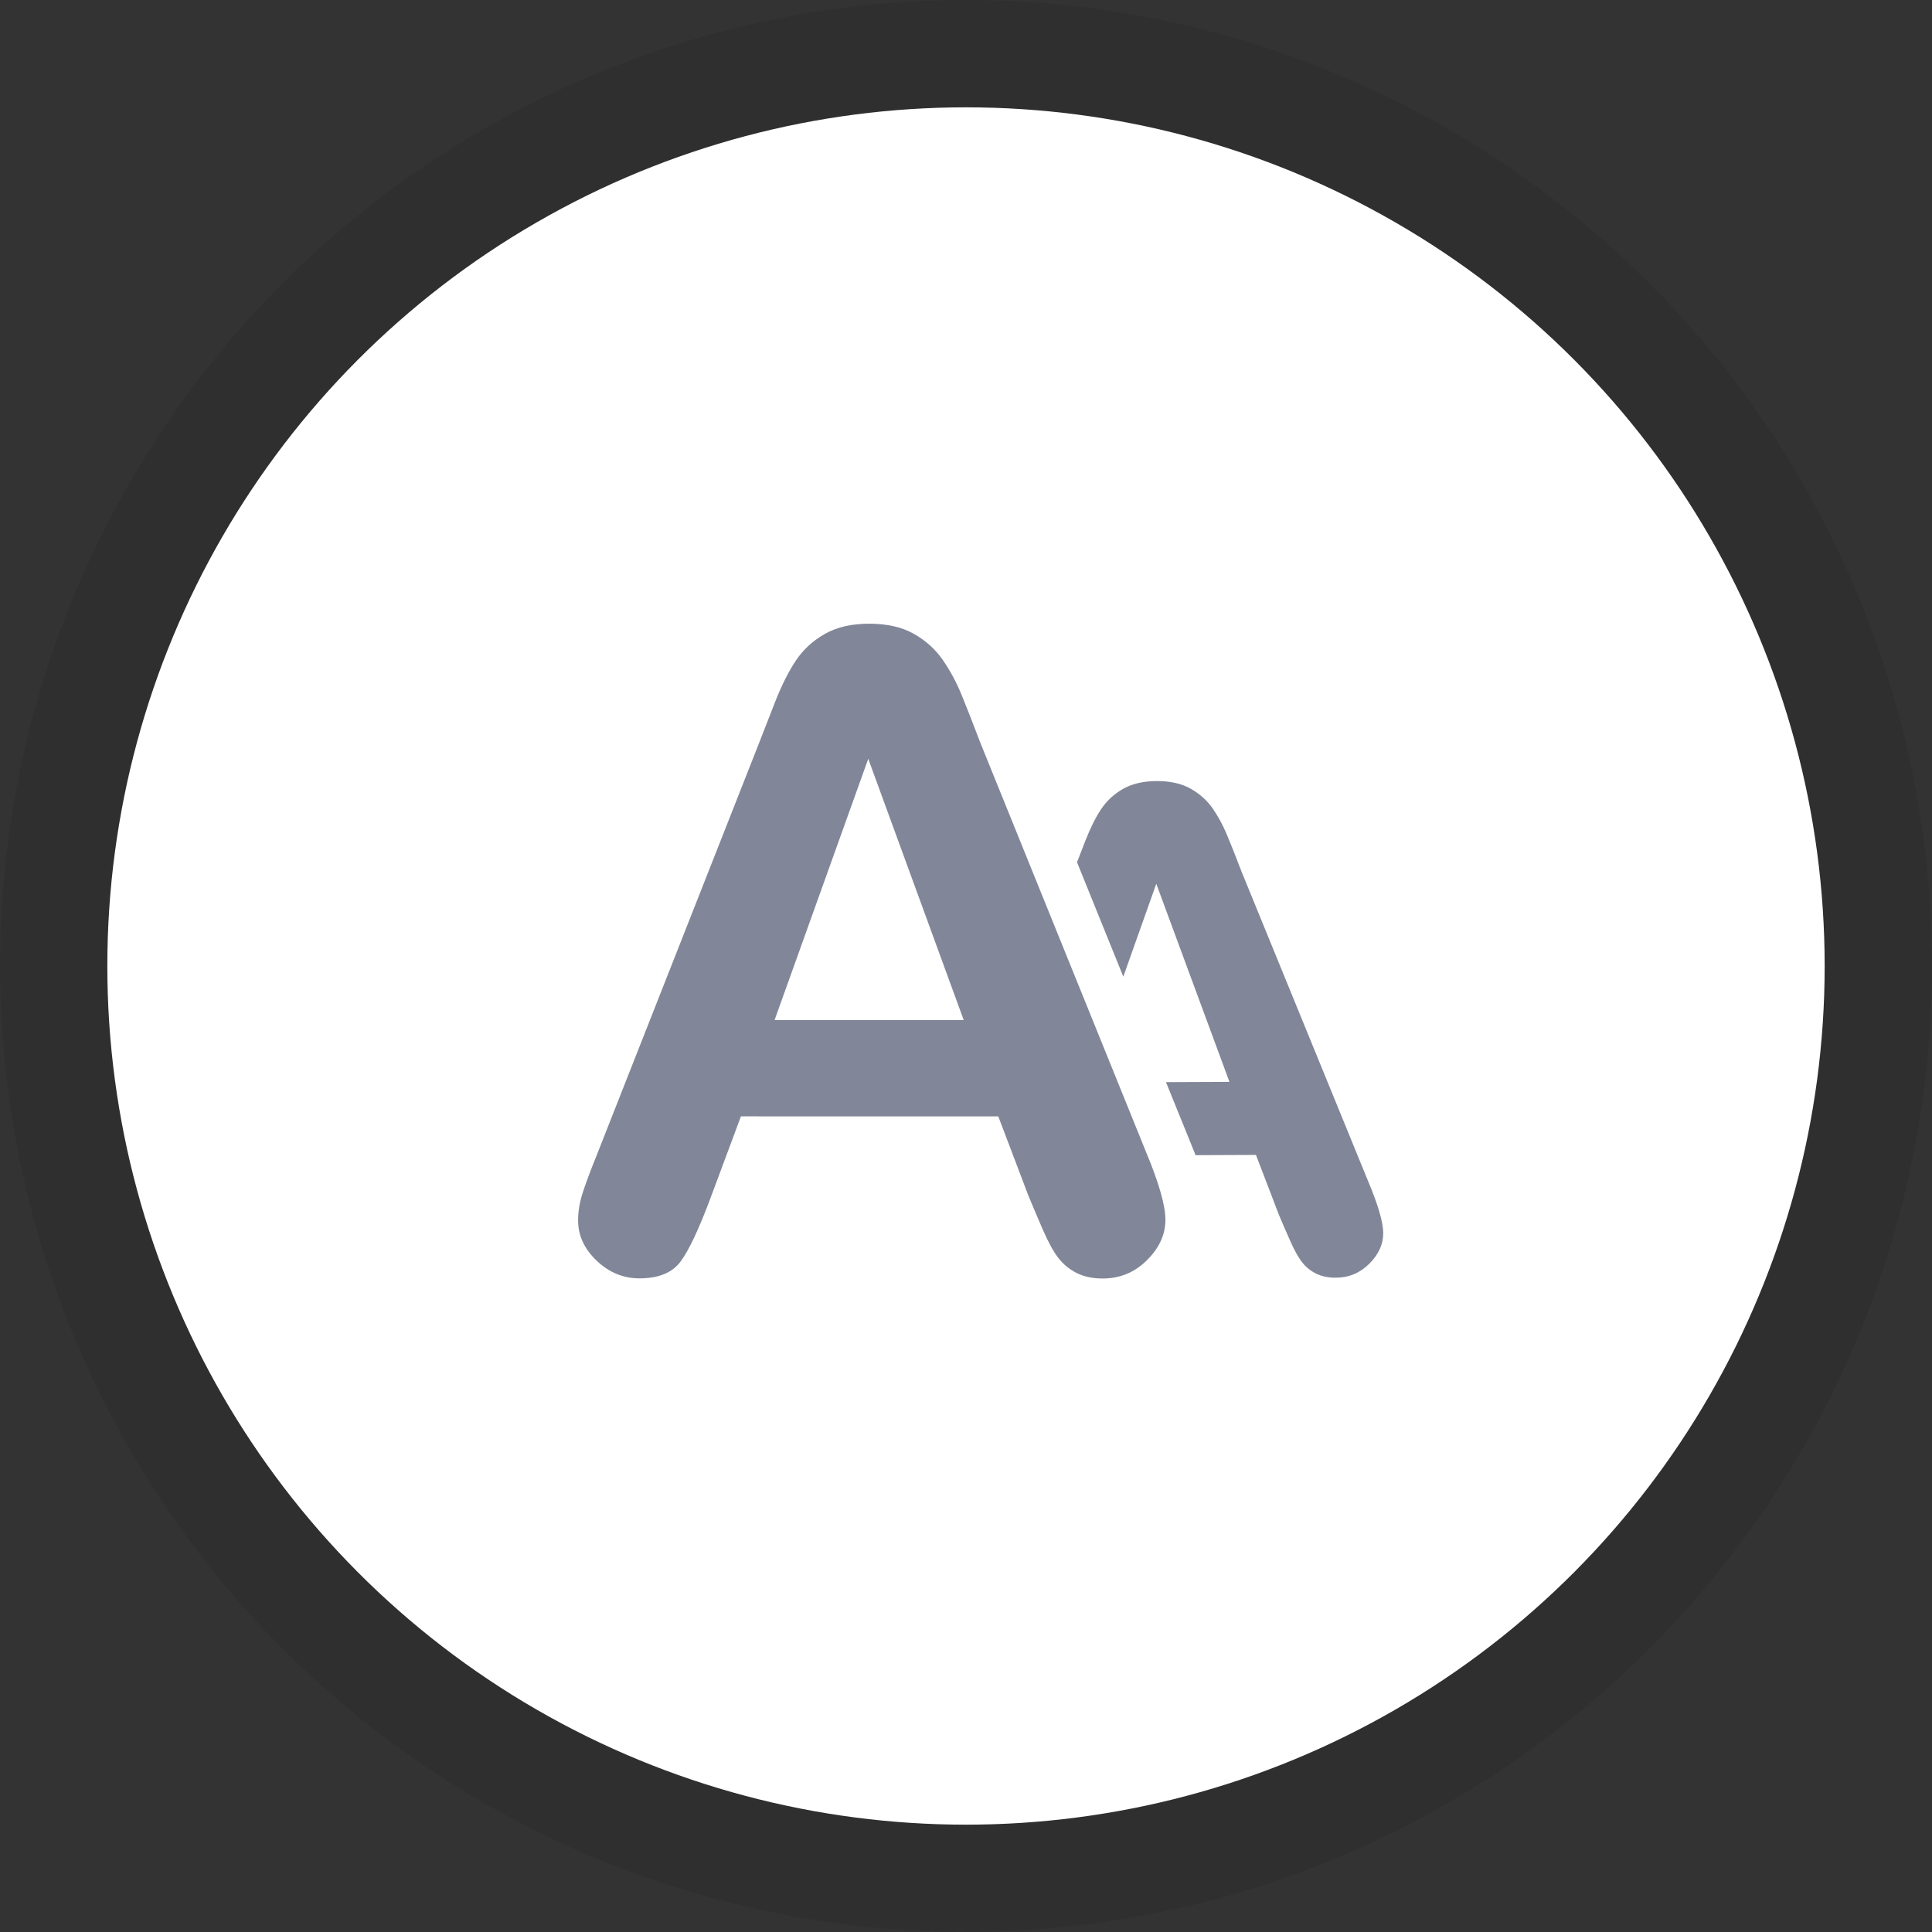 <?xml version="1.0" encoding="utf-8"?>
<svg id="Layer_1" data-name="Layer 1" viewBox="0 0 36 36" xmlns="http://www.w3.org/2000/svg" xmlns:bx="https://boxy-svg.com">
  <rect x="0" y="0" width="36" height="36" fill="#333333" stroke="none"/>
  <defs>
    <style>.cls-1{fill:#231f20;opacity:0.15;}.cls-2{fill:#fff;}.cls-3{opacity:0.75;}.cls-4{fill:none;stroke:#575e75;stroke-linecap:round;stroke-linejoin:round;stroke-width:1.5px;}</style>
  </defs>
  <title>zoom-out</title>
  <circle class="cls-1" cx="18" cy="18" r="18"/>
  <circle class="cls-2" cx="18" cy="18" r="16"/>
  <g transform="matrix(0.403, 0, 0, 0.403, 10.772, 10.221)" bx:origin="0.512223 0.564513">
    <path d="M20.824,29.931l-1.396-3.676H7.529L6.13,30.011c-0.547,1.464-1.012,2.451-1.398,2.965 c-0.385,0.513-1.018,0.769-1.896,0.769c-0.746,0-1.404-0.271-1.978-0.817C0.286,32.382,0,31.763,0,31.07 c0-0.397,0.065-0.812,0.198-1.235c0.134-0.427,0.354-1.021,0.66-1.777l7.488-19.01c0.213-0.546,0.469-1.202,0.768-1.968 c0.302-0.766,0.621-1.4,0.959-1.906c0.341-0.506,0.785-0.915,1.341-1.229c0.551-0.312,1.231-0.469,2.045-0.469 c0.826,0,1.517,0.156,2.065,0.469c0.556,0.313,0.998,0.716,1.34,1.209c0.339,0.492,0.625,1.021,0.857,1.587 s0.529,1.321,0.889,2.268l7.649,18.89c0.599,1.438,0.897,2.481,0.897,3.135c0,0.681-0.282,1.304-0.85,1.867 c-0.566,0.565-1.248,0.851-2.049,0.851c-0.465,0-0.863-0.084-1.195-0.25c-0.334-0.166-0.613-0.395-0.84-0.68 c-0.229-0.286-0.471-0.727-0.729-1.316C21.234,30.905,21.011,30.382,20.824,29.931z M9.084,21.804h8.746L13.416,9.722L9.084,21.804 z M36.533,29.263l-5.857-14.324c-0.273-0.717-0.502-1.289-0.682-1.719c-0.178-0.429-0.396-0.829-0.654-1.203 c-0.26-0.373-0.6-0.678-1.02-0.913c-0.418-0.236-0.941-0.354-1.568-0.352c-0.619,0.003-1.135,0.123-1.553,0.361 c-0.422,0.239-0.758,0.552-1.015,0.937c-0.258,0.386-0.497,0.869-0.725,1.451c-0.146,0.374-0.271,0.699-0.39,1.005l2.14,5.289 l1.524-4.295l3.383,9.16l-2.934,0.013l1.307,3.223c0.021,0.055,0.037,0.1,0.06,0.154l2.793-0.012l1.069,2.787 c0.146,0.344,0.314,0.739,0.515,1.188c0.197,0.449,0.386,0.783,0.56,1c0.172,0.217,0.385,0.388,0.639,0.514 c0.252,0.125,0.557,0.188,0.91,0.188c0.604-0.002,1.123-0.221,1.551-0.649c0.432-0.433,0.643-0.904,0.641-1.42 C37.222,31.146,36.992,30.354,36.533,29.263z" style="fill: rgb(129, 134, 152);"/>
  </g>
  <g transform="matrix(1, 0, 0, 1, 21.051, -0.614)"/>
  <g transform="matrix(1, 0, 0, 1, 21.051, -0.614)"/>
  <g transform="matrix(1, 0, 0, 1, 21.051, -0.614)"/>
  <g transform="matrix(1, 0, 0, 1, 21.051, -0.614)"/>
  <g transform="matrix(1, 0, 0, 1, 21.051, -0.614)"/>
  <g transform="matrix(1, 0, 0, 1, 21.051, -0.614)"/>
  <g transform="matrix(1, 0, 0, 1, 21.051, -0.614)"/>
  <g transform="matrix(1, 0, 0, 1, 21.051, -0.614)"/>
  <g transform="matrix(1, 0, 0, 1, 21.051, -0.614)"/>
  <g transform="matrix(1, 0, 0, 1, 21.051, -0.614)"/>
  <g transform="matrix(1, 0, 0, 1, 21.051, -0.614)"/>
  <g transform="matrix(1, 0, 0, 1, 21.051, -0.614)"/>
  <g transform="matrix(1, 0, 0, 1, 21.051, -0.614)"/>
  <g transform="matrix(1, 0, 0, 1, 21.051, -0.614)"/>
  <g transform="matrix(1, 0, 0, 1, 21.051, -0.614)"/>
</svg>